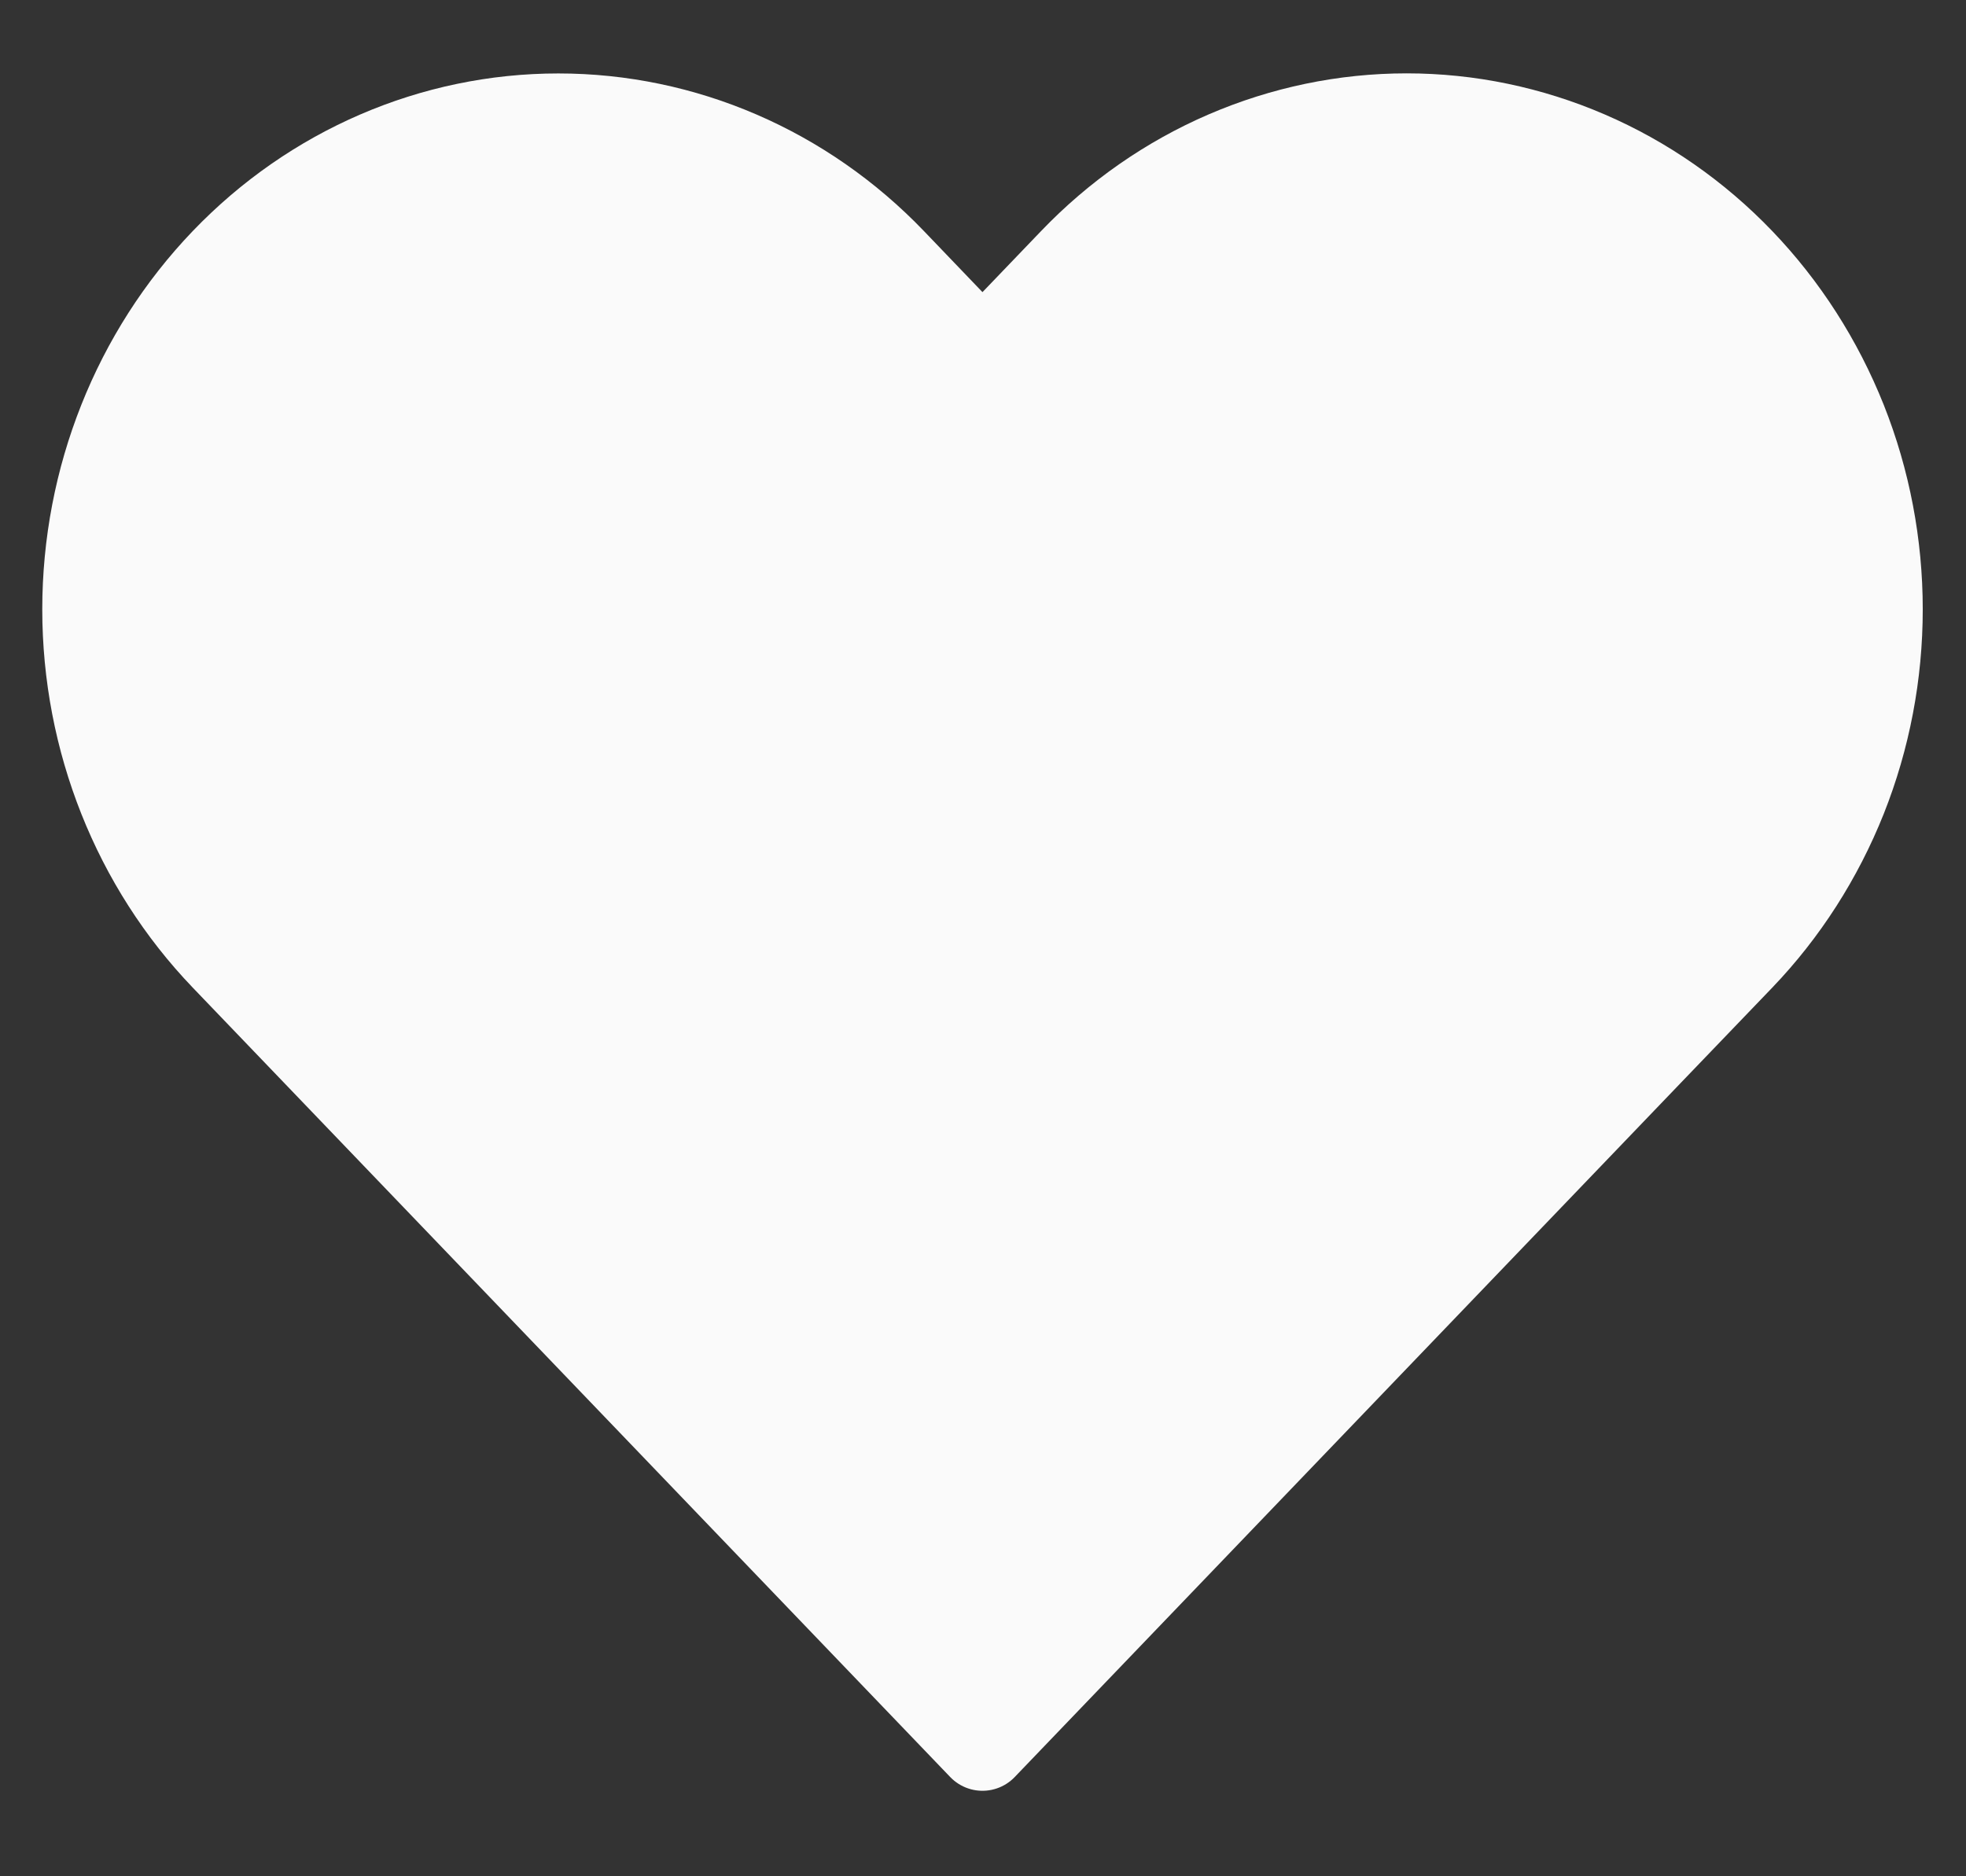 <svg width="22" height="21" viewBox="0 0 22 21" fill="none" xmlns="http://www.w3.org/2000/svg">
<rect x="0" y="0" width="22" height="21" fill="#333333" stroke="none"/>
<path d="M19.471 2.932C18.981 2.421 18.399 2.016 17.759 1.74C17.119 1.464 16.433 1.321 15.741 1.321C15.048 1.321 14.362 1.464 13.722 1.74C13.082 2.016 12.501 2.421 12.011 2.932L10.994 3.992L9.978 2.932C8.989 1.901 7.647 1.322 6.248 1.322C4.849 1.322 3.507 1.901 2.518 2.932C1.529 3.963 0.973 5.362 0.973 6.82C0.973 8.278 1.529 9.677 2.518 10.708L3.534 11.767L10.994 19.543L18.454 11.767L19.471 10.708C19.961 10.197 20.349 9.591 20.615 8.924C20.88 8.257 21.016 7.542 21.016 6.82C21.016 6.098 20.88 5.383 20.615 4.716C20.349 4.049 19.961 3.443 19.471 2.932Z" fill="#FAFAFA" stroke="#FAFAFA" stroke-linecap="round" stroke-linejoin="round"/>
</svg>
